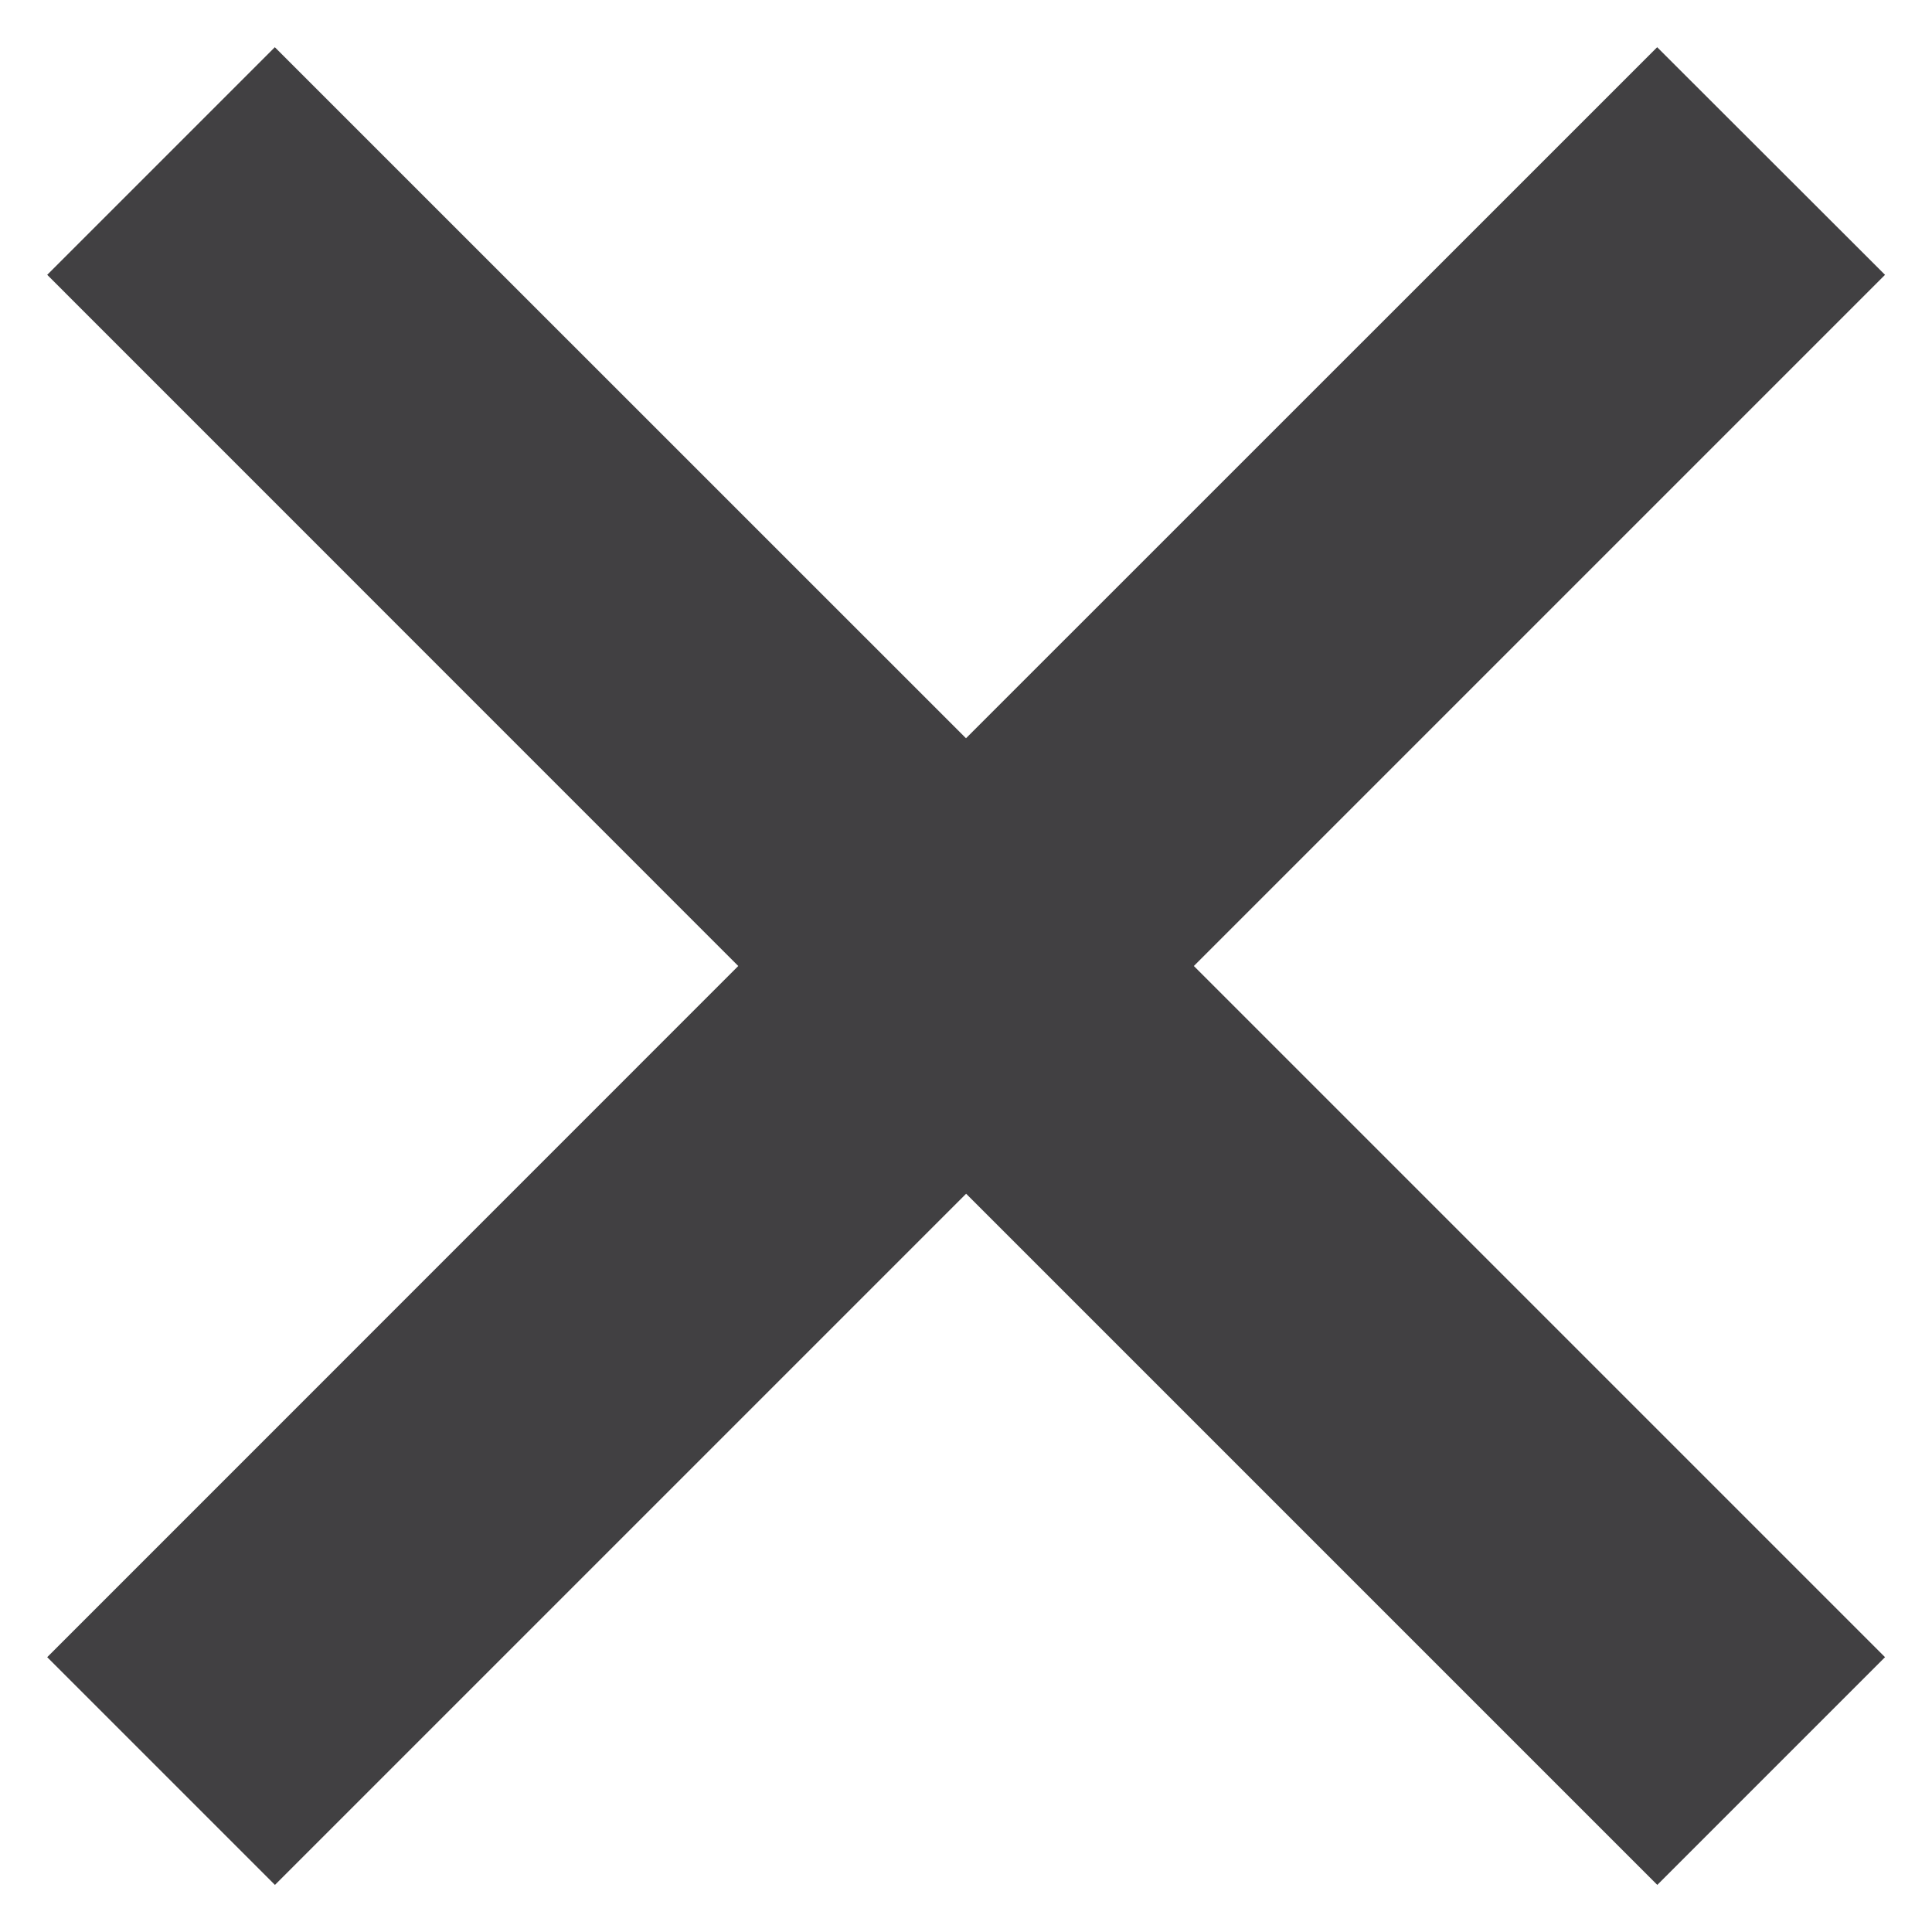 <svg xmlns="http://www.w3.org/2000/svg" fill="none" viewBox="0 0 16 16" id="Delete-1--Streamline-Sharp" height="16"
     width="16">
    <g id="Solid/01-Interface-Essential/27-Add-Remove-Delete/delete-1--remove-add-button-buttons-delete-cross-x-mathematics-multiply-math">
        <path id="Union" fill="#414042" fill-rule="evenodd"
              d="M6.114 8 0.391 13.724l1.886 1.886 5.724 -5.724 5.724 5.724 1.886 -1.886 -5.724 -5.724 5.724 -5.724L13.724 0.391 8 6.114 2.276 0.391 0.391 2.276 6.114 8Z"
              clip-rule="evenodd" stroke-width="0.667"></path>
    </g>
</svg>